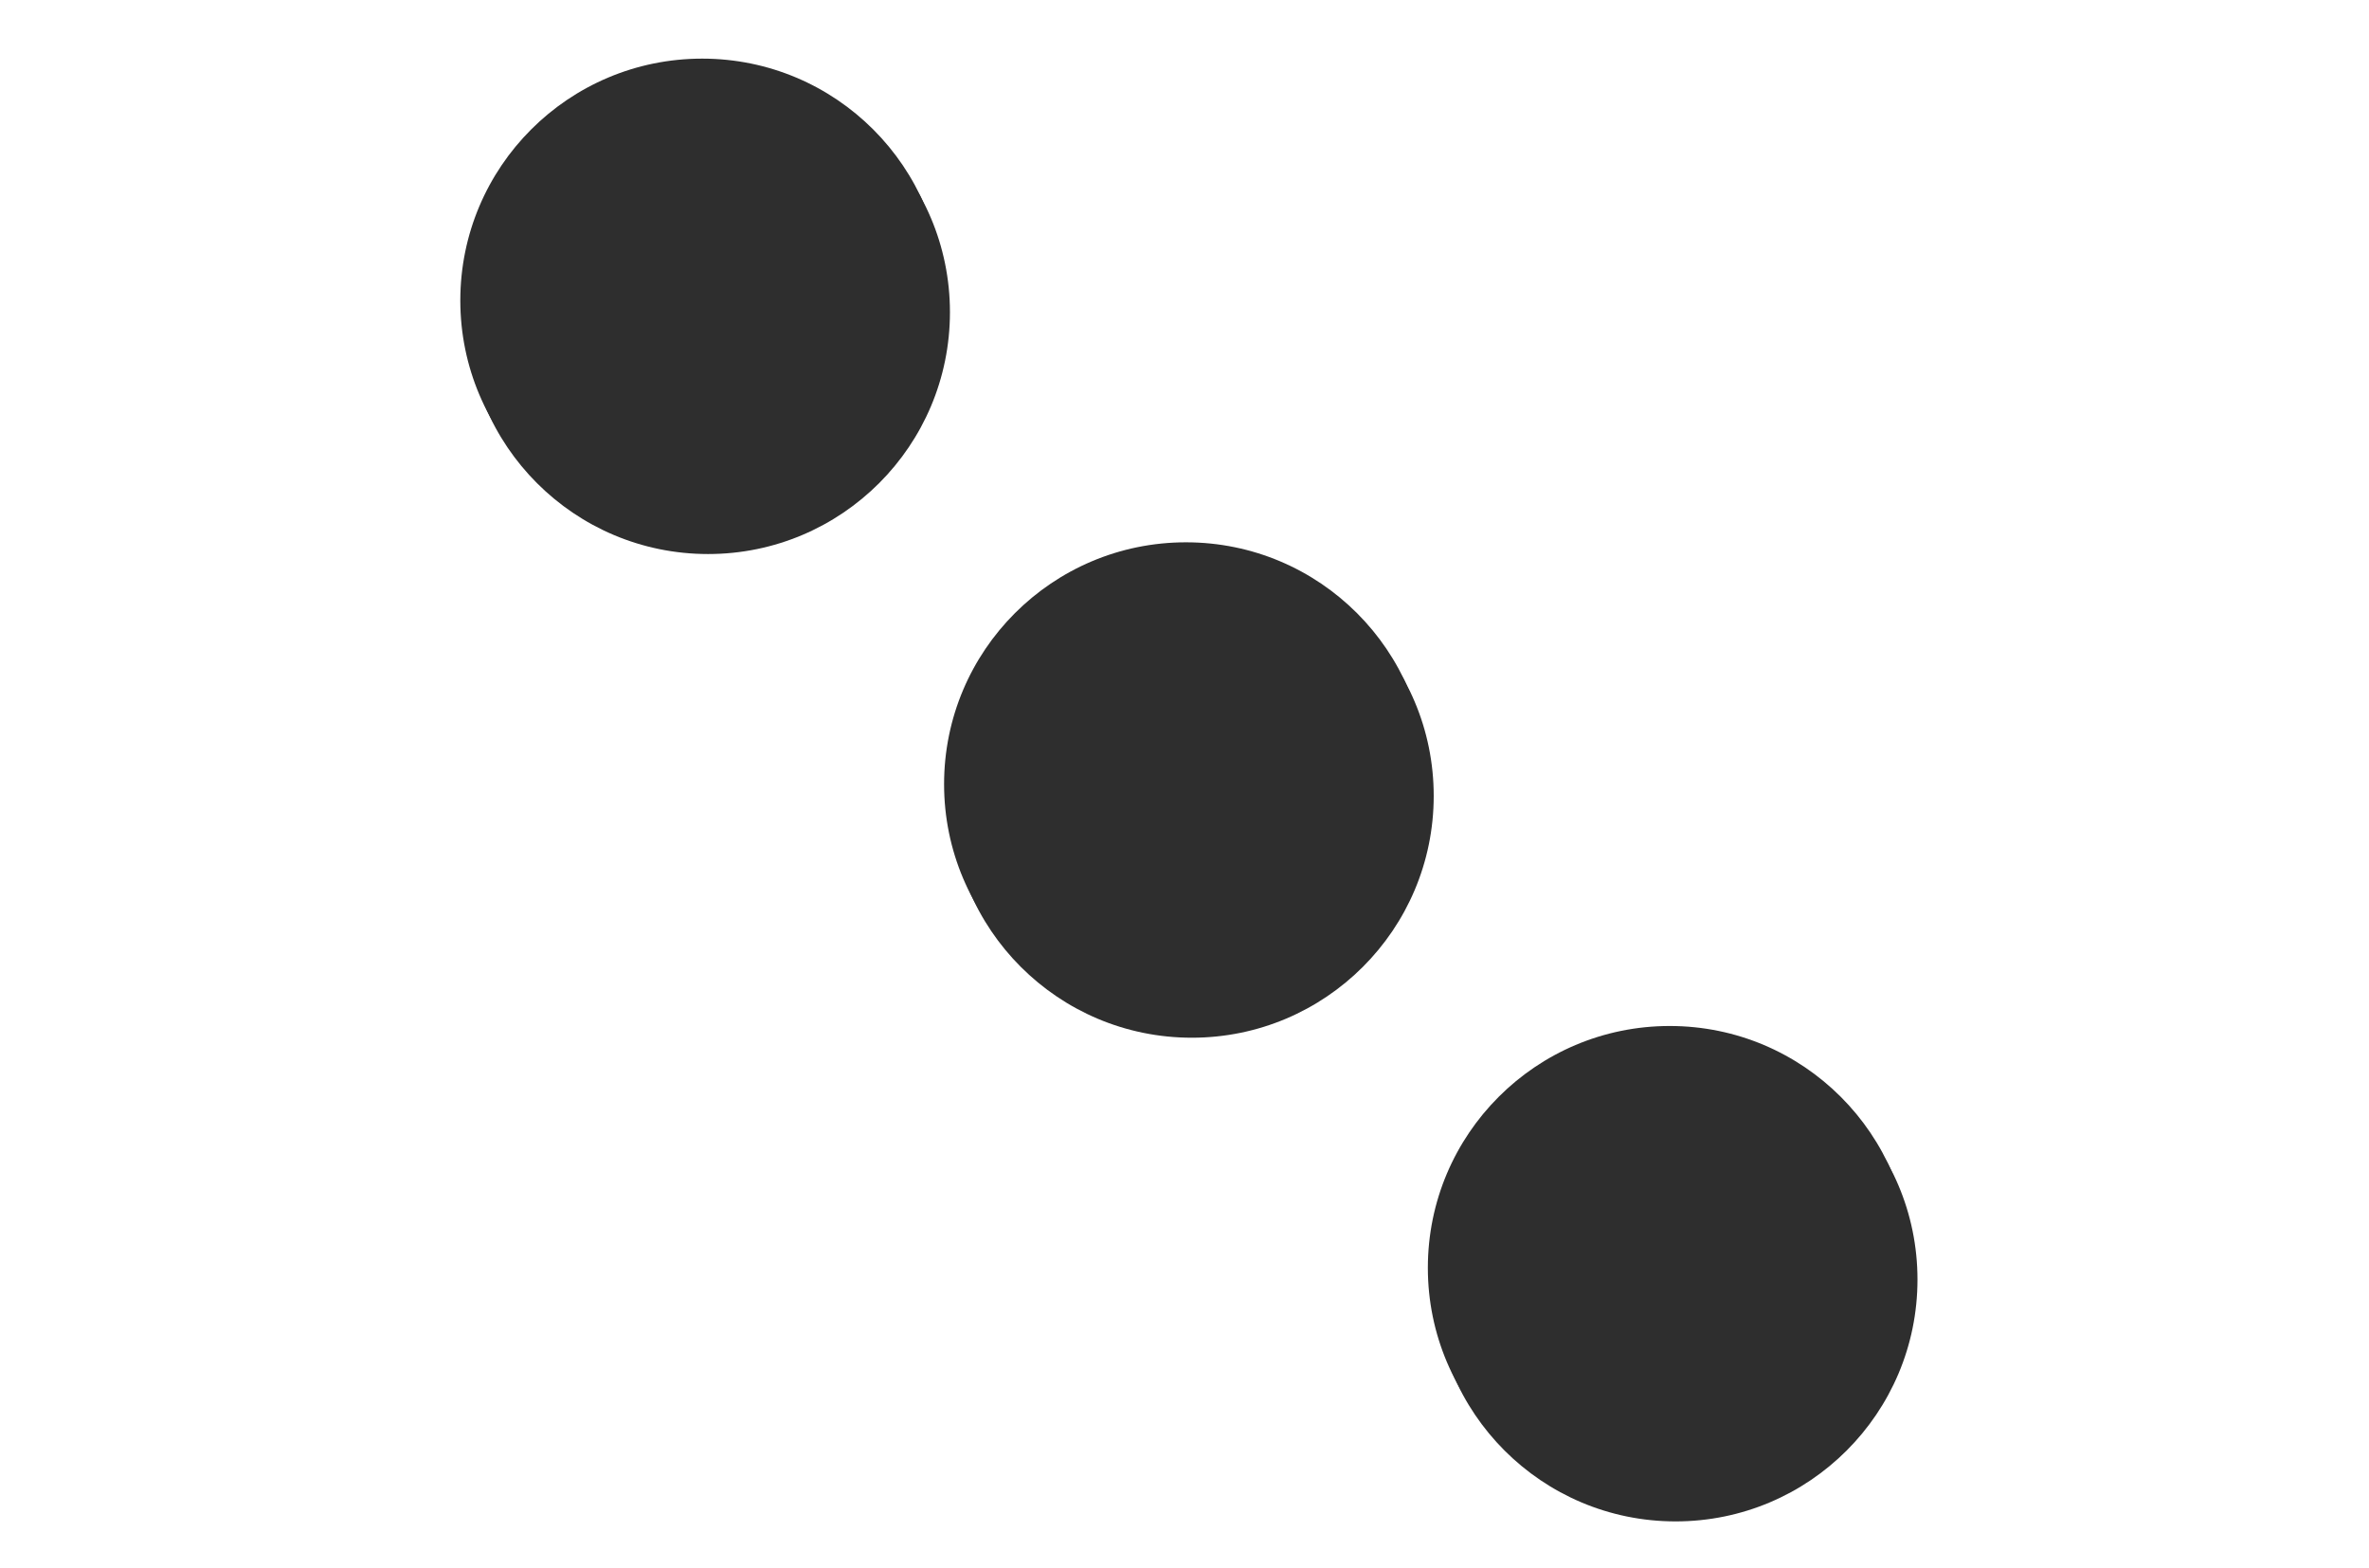 <svg width="808px" height="535px" viewBox="0 0 808 535" version="1.1" xmlns="http://www.w3.org/2000/svg" xmlns:xlink="http://www.w3.org/1999/xlink">
<!-- Generator: Sketch 43.2 (39069) - http://www.bohemiancoding.com/sketch -->
<desc>Created with Sketch.</desc>
<defs>
    <circle id="path-1" cx="239.5" cy="102.5" r="82.5"></circle>
    <filter x="-5.5%" y="-4.2%" width="113.3%" height="113.3%" filterUnits="objectBoundingBox" id="filter-2">
        <feOffset dx="2" dy="4" in="SourceAlpha" result="shadowOffsetOuter1"></feOffset>
        <feGaussianBlur stdDeviation="3" in="shadowOffsetOuter1" result="shadowBlurOuter1"></feGaussianBlur>
        <feColorMatrix values="0 0 0 0 0   0 0 0 0 0   0 0 0 0 0  0 0 0 0.5 0" type="matrix" in="shadowBlurOuter1"></feColorMatrix>
    </filter>
    <circle id="path-3" cx="404.5" cy="267.5" r="82.5"></circle>
    <filter x="-5.5%" y="-4.2%" width="113.3%" height="113.3%" filterUnits="objectBoundingBox" id="filter-4">
        <feOffset dx="2" dy="4" in="SourceAlpha" result="shadowOffsetOuter1"></feOffset>
        <feGaussianBlur stdDeviation="3" in="shadowOffsetOuter1" result="shadowBlurOuter1"></feGaussianBlur>
        <feColorMatrix values="0 0 0 0 0   0 0 0 0 0   0 0 0 0 0  0 0 0 0.5 0" type="matrix" in="shadowBlurOuter1"></feColorMatrix>
    </filter>
    <circle id="path-5" cx="569.5" cy="432.5" r="82.5"></circle>
    <filter x="-5.5%" y="-4.2%" width="113.3%" height="113.3%" filterUnits="objectBoundingBox" id="filter-6">
        <feOffset dx="2" dy="4" in="SourceAlpha" result="shadowOffsetOuter1"></feOffset>
        <feGaussianBlur stdDeviation="3" in="shadowOffsetOuter1" result="shadowBlurOuter1"></feGaussianBlur>
        <feColorMatrix values="0 0 0 0 0   0 0 0 0 0   0 0 0 0 0  0 0 0 0.5 0" type="matrix" in="shadowBlurOuter1"></feColorMatrix>
    </filter>
</defs>
<g id="Page-1" stroke="none" stroke-width="1" fill="none" fill-rule="evenodd">
    <g id="Logo">
        <g id="Oval-3" opacity="0.82">
            <use fill="black" fill-opacity="1" filter="url(#filter-2)" xlink:href="#path-1"></use>
            <use fill="#000000" fill-rule="evenodd" xlink:href="#path-1"></use>
            <animateTransform attributeName="transform" type="translate" from="-100 0" to="420 160" begin="0s" dur="1s" values="420 160; 420 160; -100 0; 0 0" keyTimes="0; 0; 0.35; 1" repeatCount="1"/>
        </g>
        <g id="Oval-3" opacity="0.82">
            <use fill="black" fill-opacity="1" filter="url(#filter-4)" xlink:href="#path-3"></use>
            <use fill="#000000" fill-rule="evenodd" xlink:href="#path-3"></use>
            <animateTransform attributeName="transform" type="translate" from="-260 -160" to="260 0" begin="0s" dur="1s" values="260 0; 260 0; -260 -160; 0 0" keyTimes="0; 0.1; 0.35; 1" repeatCount="1"/>
        </g>
        <g id="Oval-3" opacity="0.82">
            <use fill="black" fill-opacity="1" filter="url(#filter-6)" xlink:href="#path-5"></use>
            <use fill="#000000" fill-rule="evenodd" xlink:href="#path-5"></use>
            <animateTransform attributeName="transform" type="translate" from="-420 -320" to="100 0" begin="0s" dur="1s" values="100 -160; 100 -160; -420 -320; 0 0" keyTimes="0; 0.2; 0.35; 1" repeatCount="1"/>
        </g>
    </g>
</g>
</svg>